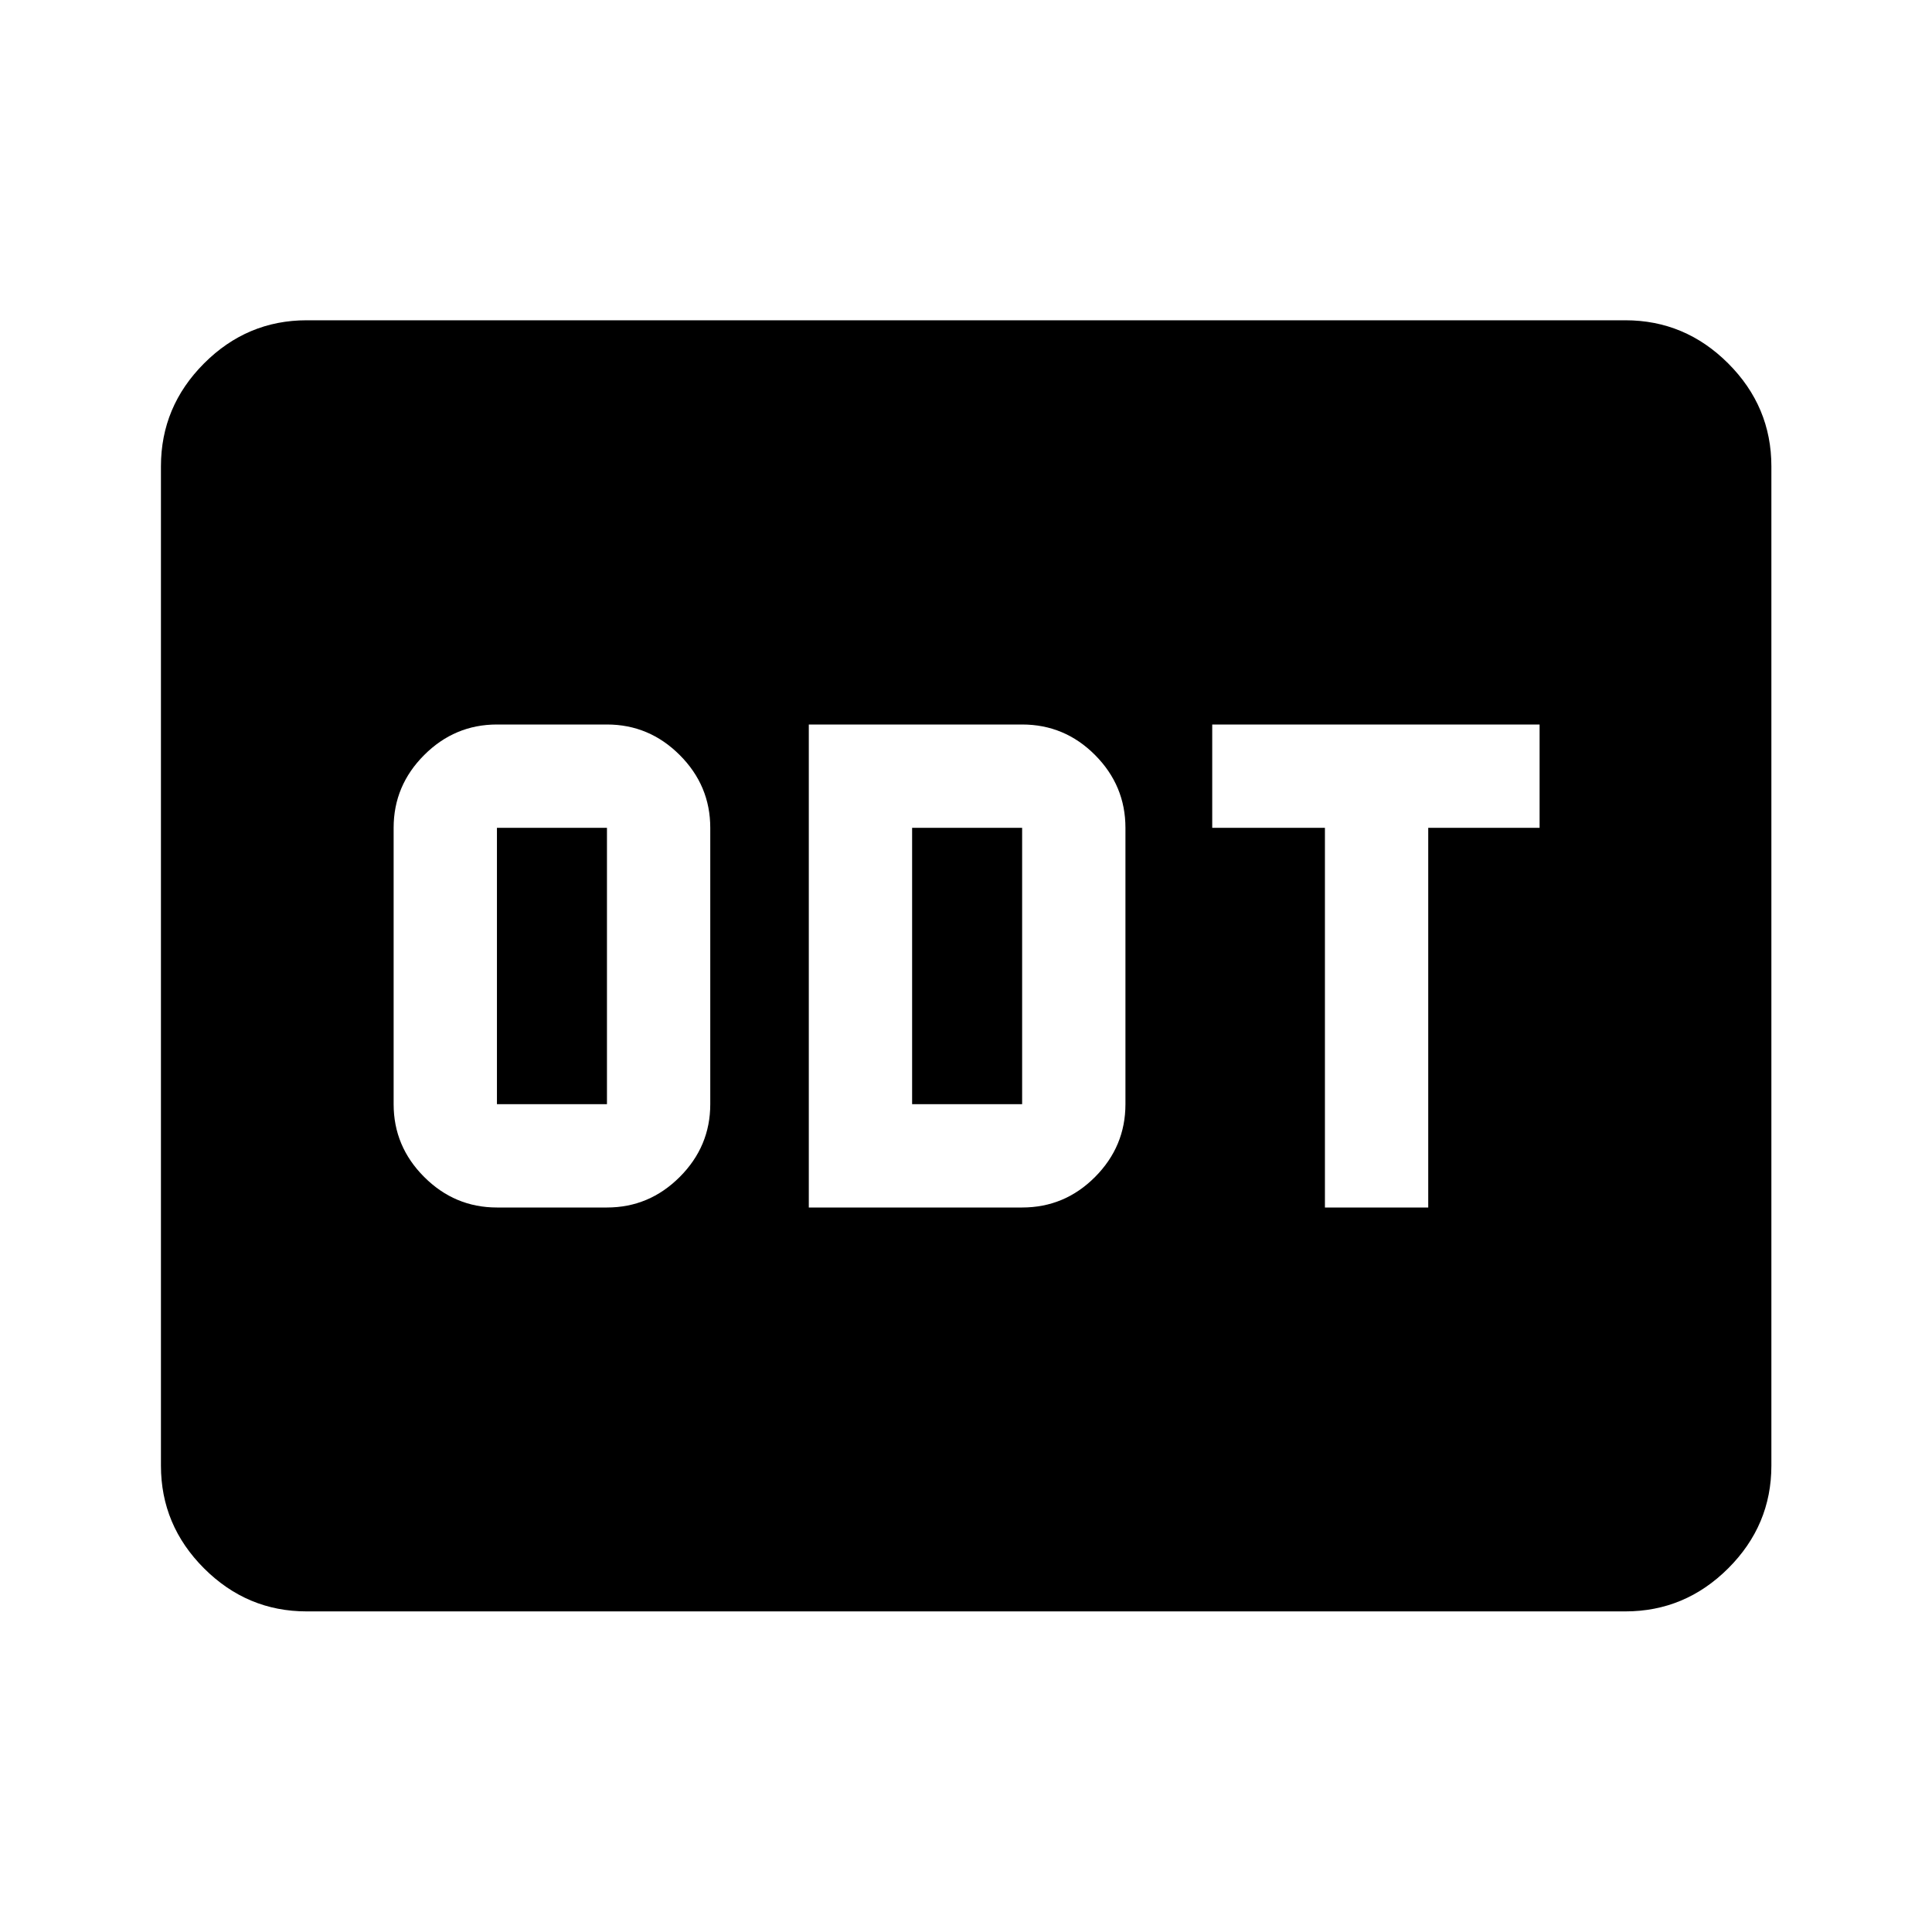 <svg xmlns="http://www.w3.org/2000/svg" height="40" viewBox="0 -960 960 960" width="40"><path d="M246.927-360h54.667q20.983 0 36.158-15.175t15.175-36.158v-137.334q0-20.983-15.175-36.158T301.594-600h-54.667q-20.983 0-36.158 15.175t-15.175 36.158v137.334q0 20.983 15.175 36.158T246.927-360Zm0-51.333v-137.334h54.667v137.334h-54.667ZM401.891-360h106q21.143 0 36.238-15.175 15.096-15.175 15.096-36.158v-137.334q0-20.983-15.096-36.158Q529.034-600 507.891-600h-106v240Zm51.333-51.333v-137.334h54.668v137.334h-54.668ZM658.348-360h51.333v-188.667h55.334V-600H602.348v51.333h56V-360ZM152.391-159.304q-29.619 0-51.019-21.401-21.401-21.401-21.401-51.019v-496.552q0-29.684 21.401-51.132 21.4-21.447 51.019-21.447h655.218q29.684 0 51.132 21.447 21.448 21.448 21.448 51.132v496.552q0 29.618-21.448 51.019t-51.132 21.401H152.391Z"/></svg>